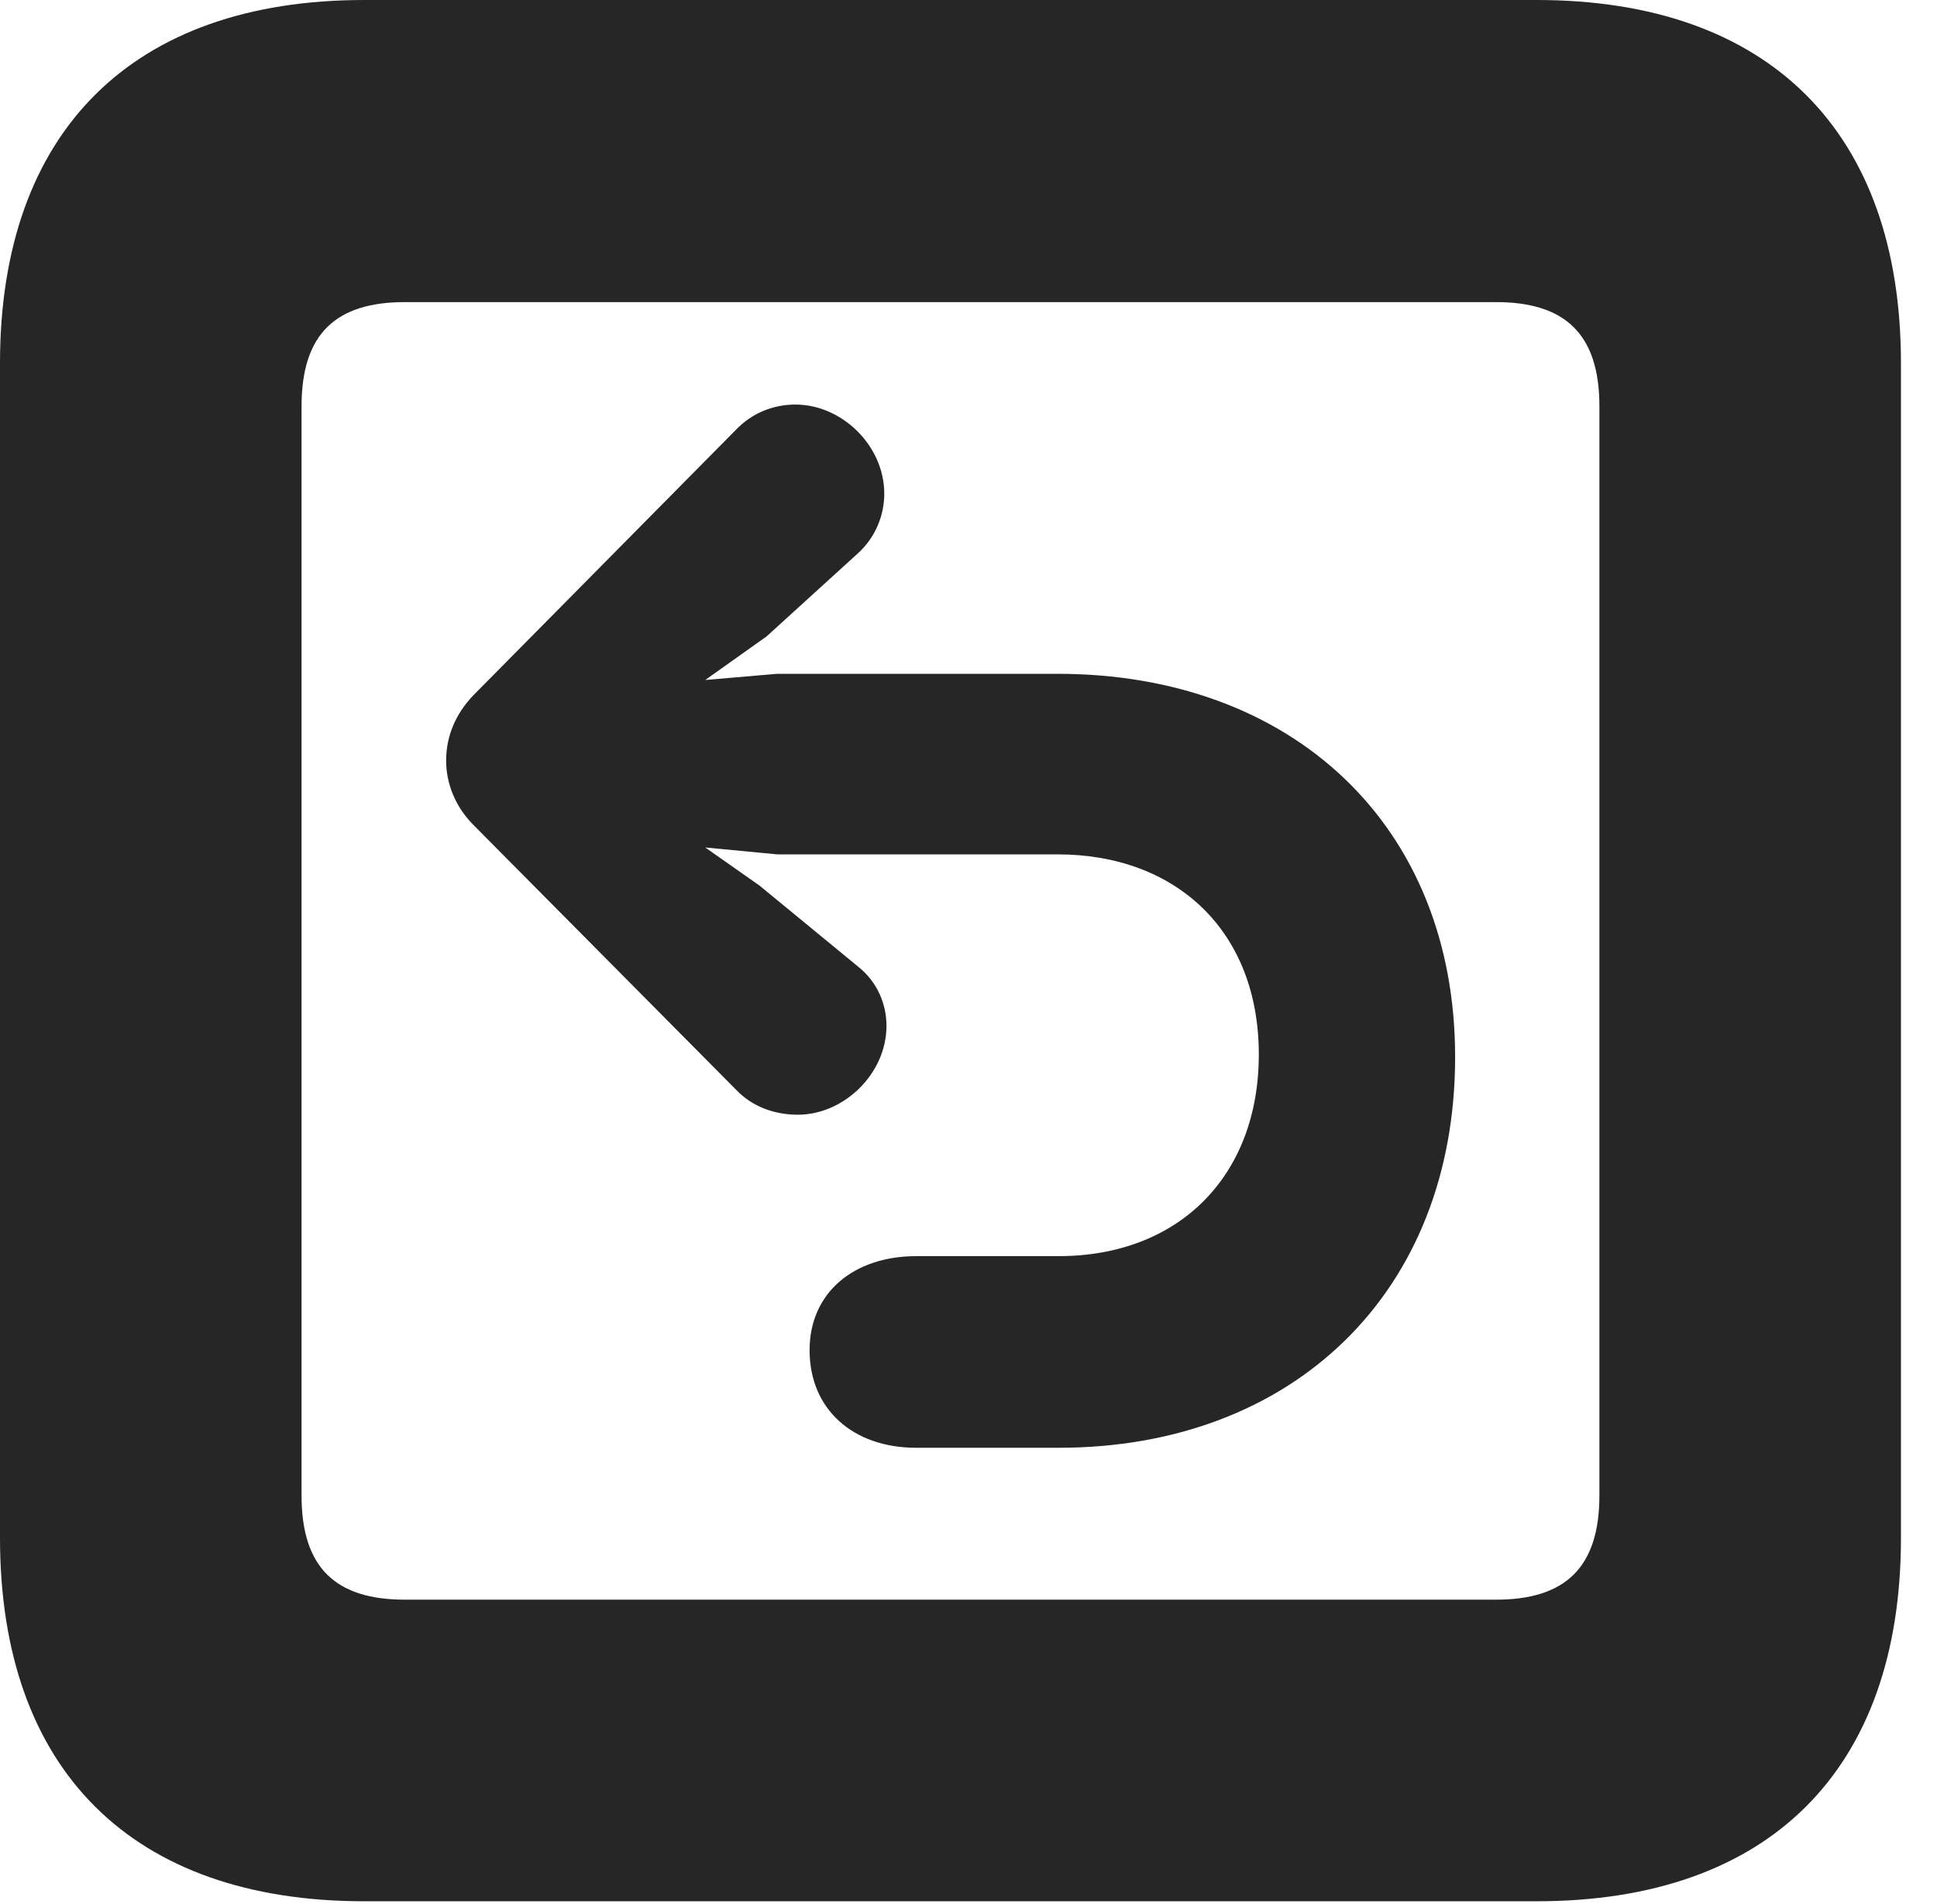 <?xml version="1.0" encoding="UTF-8"?>
<!--Generator: Apple Native CoreSVG 326-->
<!DOCTYPE svg PUBLIC "-//W3C//DTD SVG 1.1//EN" "http://www.w3.org/Graphics/SVG/1.1/DTD/svg11.dtd">
<svg version="1.1" xmlns="http://www.w3.org/2000/svg" xmlns:xlink="http://www.w3.org/1999/xlink"
       viewBox="0 0 19.399 19.062">
       <g>
              <rect height="19.062" opacity="0" width="19.399" x="0" y="0" />
              <path d="M3.648 19.038L15.39 19.038C17.716 19.038 19.038 17.724 19.038 15.399L19.038 3.637C19.038 1.319 17.716 0 15.39 0L3.648 0C1.324 0 0 1.319 0 3.637L0 15.399C0 17.724 1.324 19.038 3.648 19.038ZM4.056 16.018C3.37 16.018 3.02 15.707 3.02 14.975L3.02 4.068C3.02 3.336 3.37 3.025 4.056 3.025L14.982 3.025C15.665 3.025 16.018 3.336 16.018 4.068L16.018 14.975C16.018 15.707 15.665 16.018 14.982 16.018Z"
                     fill="currentColor" fill-opacity="0.85" />
              <path d="M14.573 10.584C14.573 8.262 12.941 6.747 10.591 6.747L7.783 6.747L7.063 6.809L7.678 6.372L8.587 5.545C8.768 5.383 8.856 5.16 8.856 4.943C8.856 4.465 8.434 4.051 7.966 4.051C7.746 4.051 7.53 4.134 7.364 4.31L4.736 6.967C4.565 7.148 4.468 7.368 4.468 7.617C4.468 7.842 4.558 8.074 4.736 8.255L7.374 10.914C7.533 11.081 7.756 11.162 7.991 11.162C8.449 11.162 8.878 10.754 8.878 10.272C8.878 10.056 8.788 9.831 8.589 9.675L7.607 8.868L7.063 8.486L7.783 8.555L10.591 8.555C11.78 8.555 12.607 9.323 12.607 10.558C12.607 11.78 11.802 12.578 10.603 12.578C10.553 12.578 9.374 12.578 9.179 12.578C8.55 12.578 8.108 12.944 8.108 13.52C8.108 14.111 8.542 14.497 9.176 14.497C9.381 14.497 10.553 14.497 10.603 14.497C12.946 14.497 14.573 12.945 14.573 10.584Z"
                     fill="currentColor" fill-opacity="0.85" />
       </g>
</svg>
